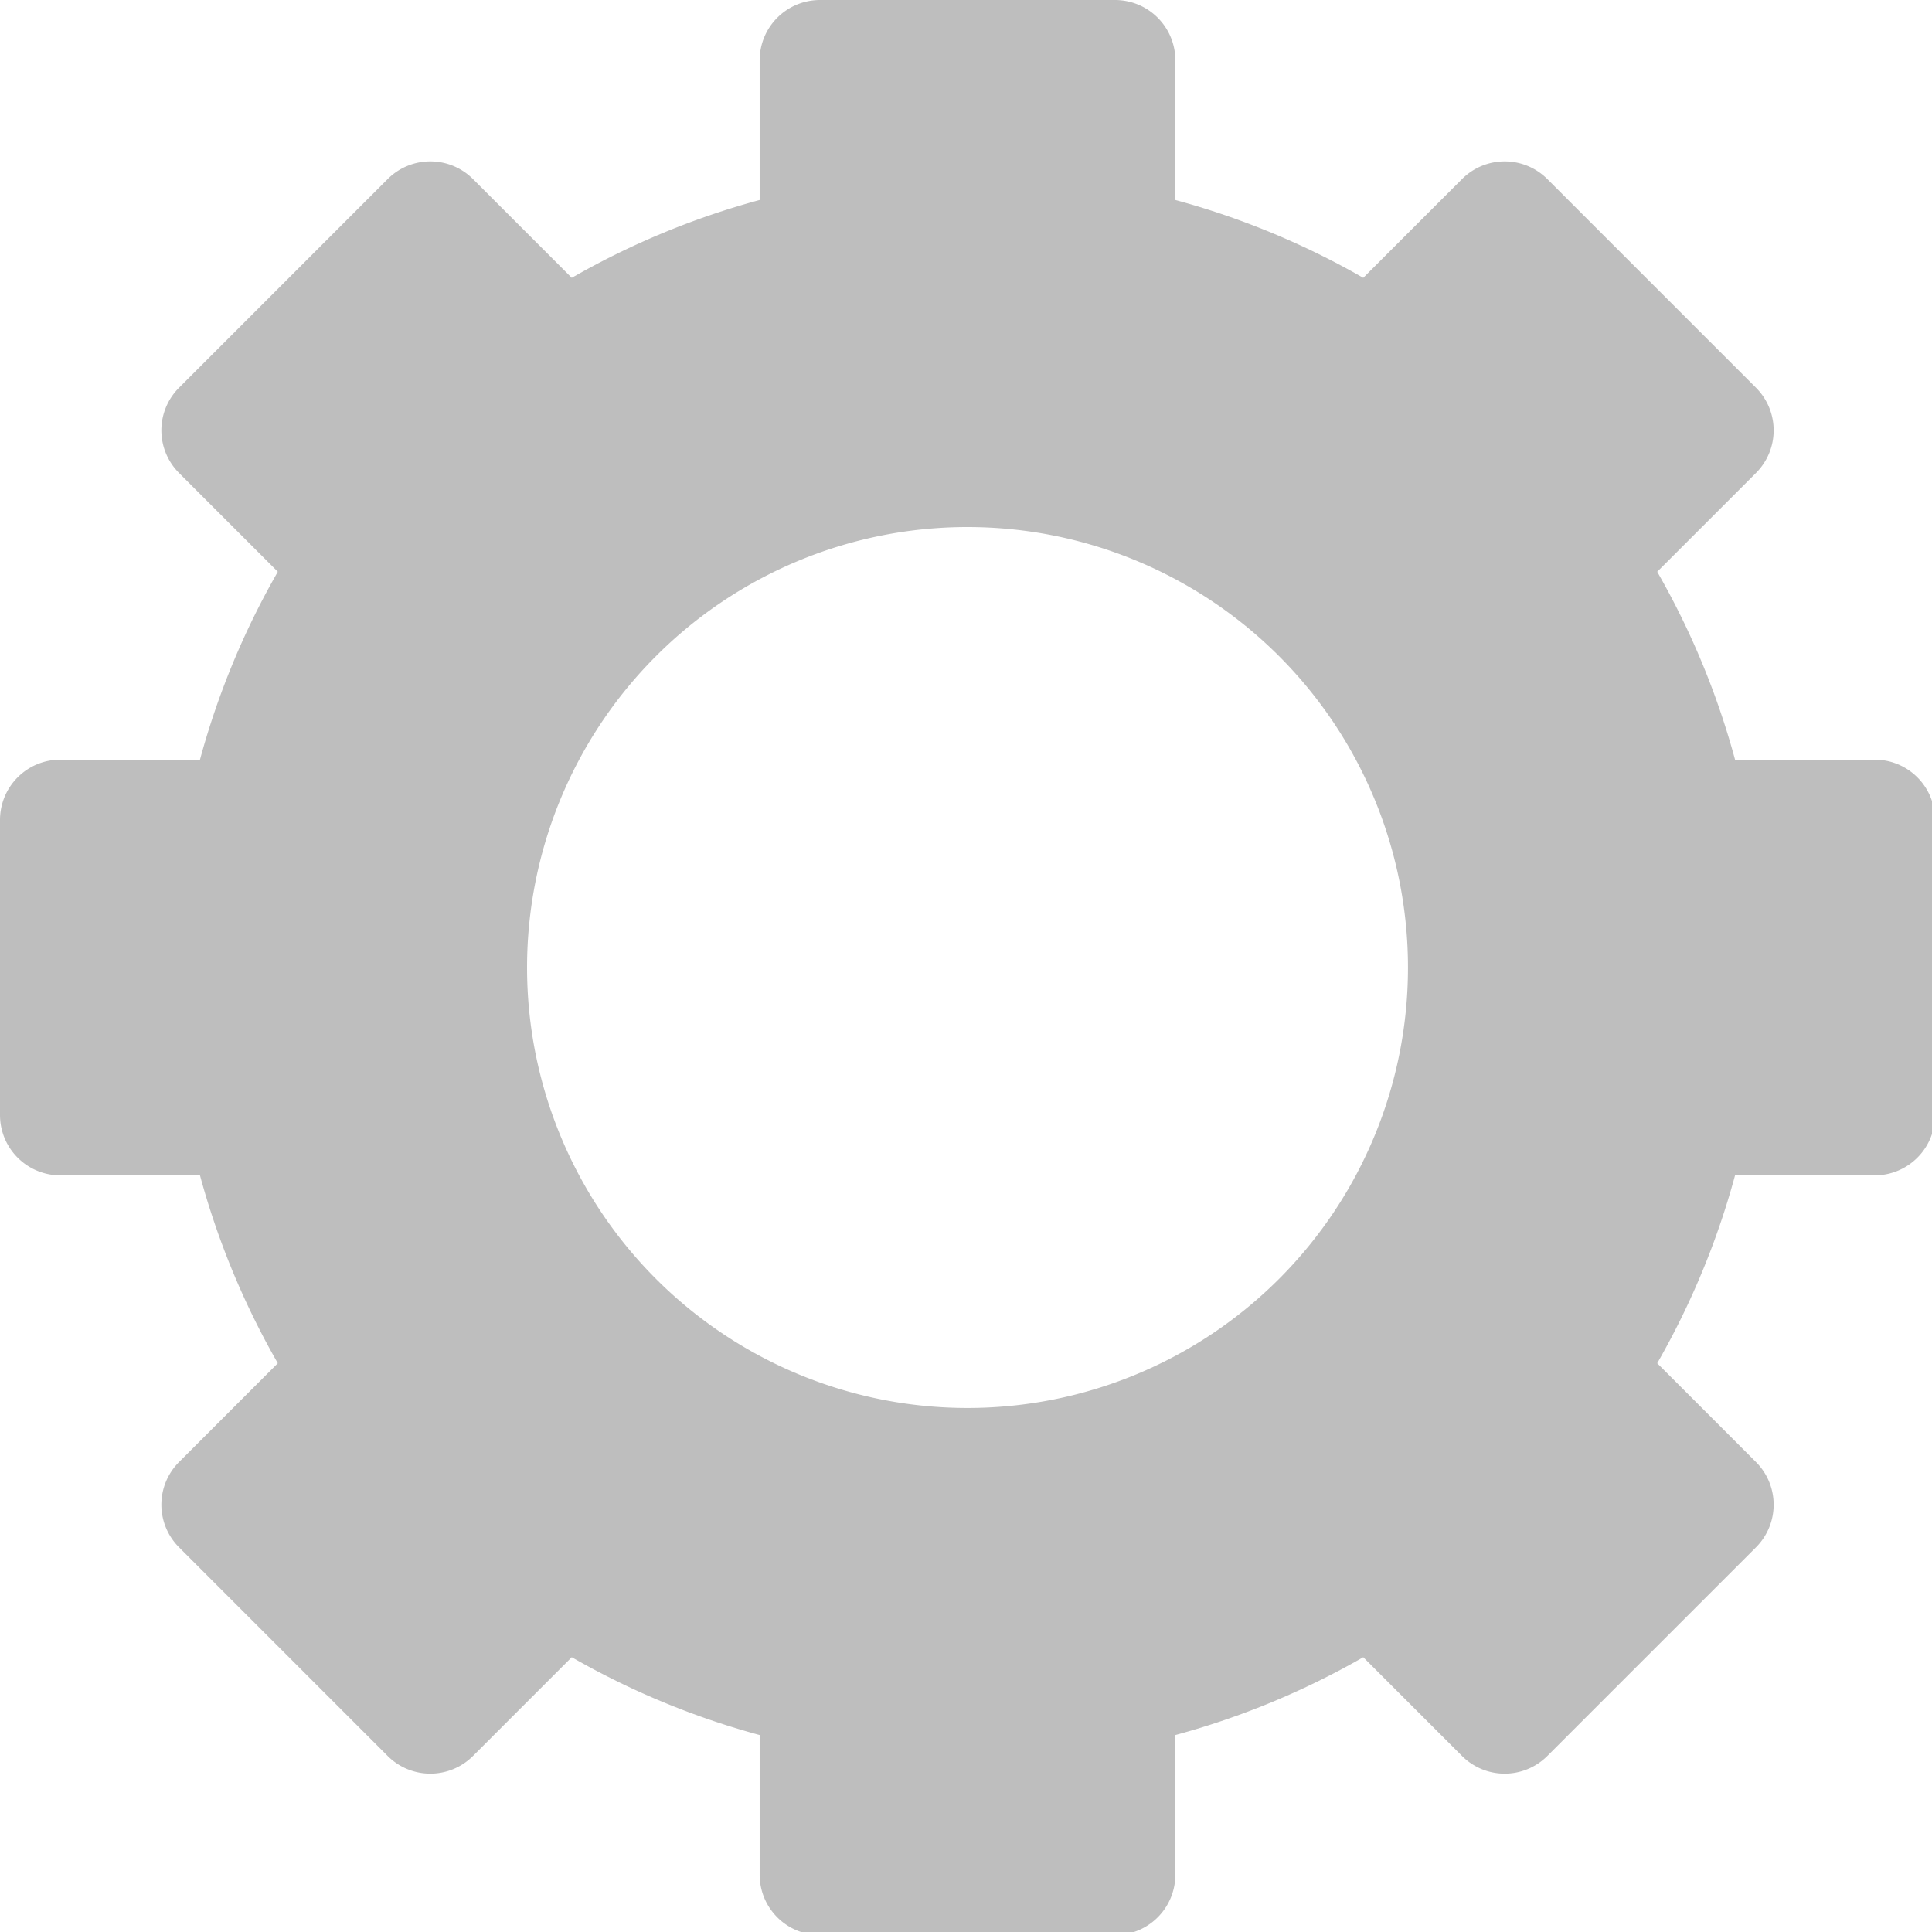 <?xml version="1.0" encoding="UTF-8" standalone="no"?>
<svg
   xmlns:dc="http://purl.org/dc/elements/1.1/"
   xmlns:cc="http://creativecommons.org/ns#"
   xmlns:rdf="http://www.w3.org/1999/02/22-rdf-syntax-ns#"
   xmlns:svg="http://www.w3.org/2000/svg"
   xmlns="http://www.w3.org/2000/svg"
   width="135.467mm"
   height="135.467mm"
   viewBox="0 0 135.467 135.467"
   version="1.1"
   id="svg8">
  <defs
     id="defs2" />
  <g
     id="layer1"
     transform="translate(-120.256,75.121)">
    <path
       id="path18-1"
       style="color:#000000;font-style:normal;font-variant:normal;font-weight:normal;font-stretch:normal;font-size:medium;line-height:normal;font-family:sans-serif;font-variant-ligatures:normal;font-variant-position:normal;font-variant-caps:normal;font-variant-numeric:normal;font-variant-alternates:normal;font-variant-east-asian:normal;font-feature-settings:normal;font-variation-settings:normal;text-indent:0;text-align:start;text-decoration:none;text-decoration-line:none;text-decoration-style:solid;text-decoration-color:#000000;letter-spacing:normal;word-spacing:normal;text-transform:none;writing-mode:lr-tb;direction:ltr;text-orientation:mixed;dominant-baseline:auto;baseline-shift:baseline;text-anchor:start;white-space:normal;shape-padding:0;shape-margin:0;inline-size:0;clip-rule:nonzero;display:inline;overflow:visible;visibility:visible;isolation:auto;mix-blend-mode:normal;color-interpolation:sRGB;color-interpolation-filters:linearRGB;solid-color:#000000;solid-opacity:1;vector-effect:none;fill:#bebebe;fill-opacity:1;fill-rule:nonzero;stroke:none;stroke-width:0.928;stroke-linecap:butt;stroke-linejoin:miter;stroke-miterlimit:4;stroke-dasharray:none;stroke-dashoffset:0;stroke-opacity:1;color-rendering:auto;image-rendering:auto;shape-rendering:auto;text-rendering:auto;enable-background:accumulate;stop-color:#000000"
       d="M 216.992,0 C 208.134,0 201,7.133 201,15.992 v 36.922 c -17.386,4.708 -34.096,11.629 -49.719,20.594 L 125.172,47.398 c -6.265,-6.265 -16.353,-6.265 -22.617,0 L 47.398,102.562 c -6.265,6.265 -6.265,16.345 0,22.609 l 26.109,26.109 C 64.543,166.904 57.622,183.614 52.914,201 H 15.992 C 7.134,201 0,208.133 0,216.992 V 295 c 0,8.858 7.133,15.992 15.992,15.992 h 36.922 c 4.708,17.386 11.629,34.096 20.594,49.719 l -26.109,26.109 c -6.265,6.265 -6.265,16.353 0,22.617 l 55.156,55.164 c 6.265,6.265 16.353,6.265 22.617,0 l 26.109,-26.109 c 15.623,8.964 32.333,15.886 49.719,20.594 v 36.922 C 201,504.866 208.133,512 216.992,512 H 295 c 8.858,0 15.992,-7.133 15.992,-15.992 v -36.922 c 17.386,-4.708 34.096,-11.629 49.719,-20.594 l 26.109,26.109 c 6.265,6.265 16.353,6.265 22.617,0 l 55.164,-55.164 c 6.265,-6.265 6.265,-16.353 0,-22.617 l -26.109,-26.109 c 8.964,-15.623 15.886,-32.333 20.594,-49.719 h 36.922 C 504.866,310.992 512,303.859 512,295 V 216.992 C 512,208.134 504.867,201 496.008,201 h -36.922 c -4.708,-17.386 -11.629,-34.096 -20.594,-49.719 l 26.109,-26.109 c 6.265,-6.265 6.265,-16.345 0,-22.609 L 409.438,47.398 c -6.265,-6.265 -16.353,-6.265 -22.617,0 L 360.711,73.508 C 345.088,64.543 328.378,57.622 310.992,52.914 V 15.992 C 310.992,7.134 303.859,0 295,0 Z m 38.406,139.455 a 116.546,116.546 0 0 1 0.602,0 A 116.546,116.546 0 0 1 372.545,256 116.546,116.546 0 0 1 256,372.545 116.546,116.546 0 0 1 139.455,256 116.546,116.546 0 0 1 255.398,139.455 Z"
       transform="matrix(0.265,0,0,0.265,120.256,-75.121)" />
  </g>
</svg>
